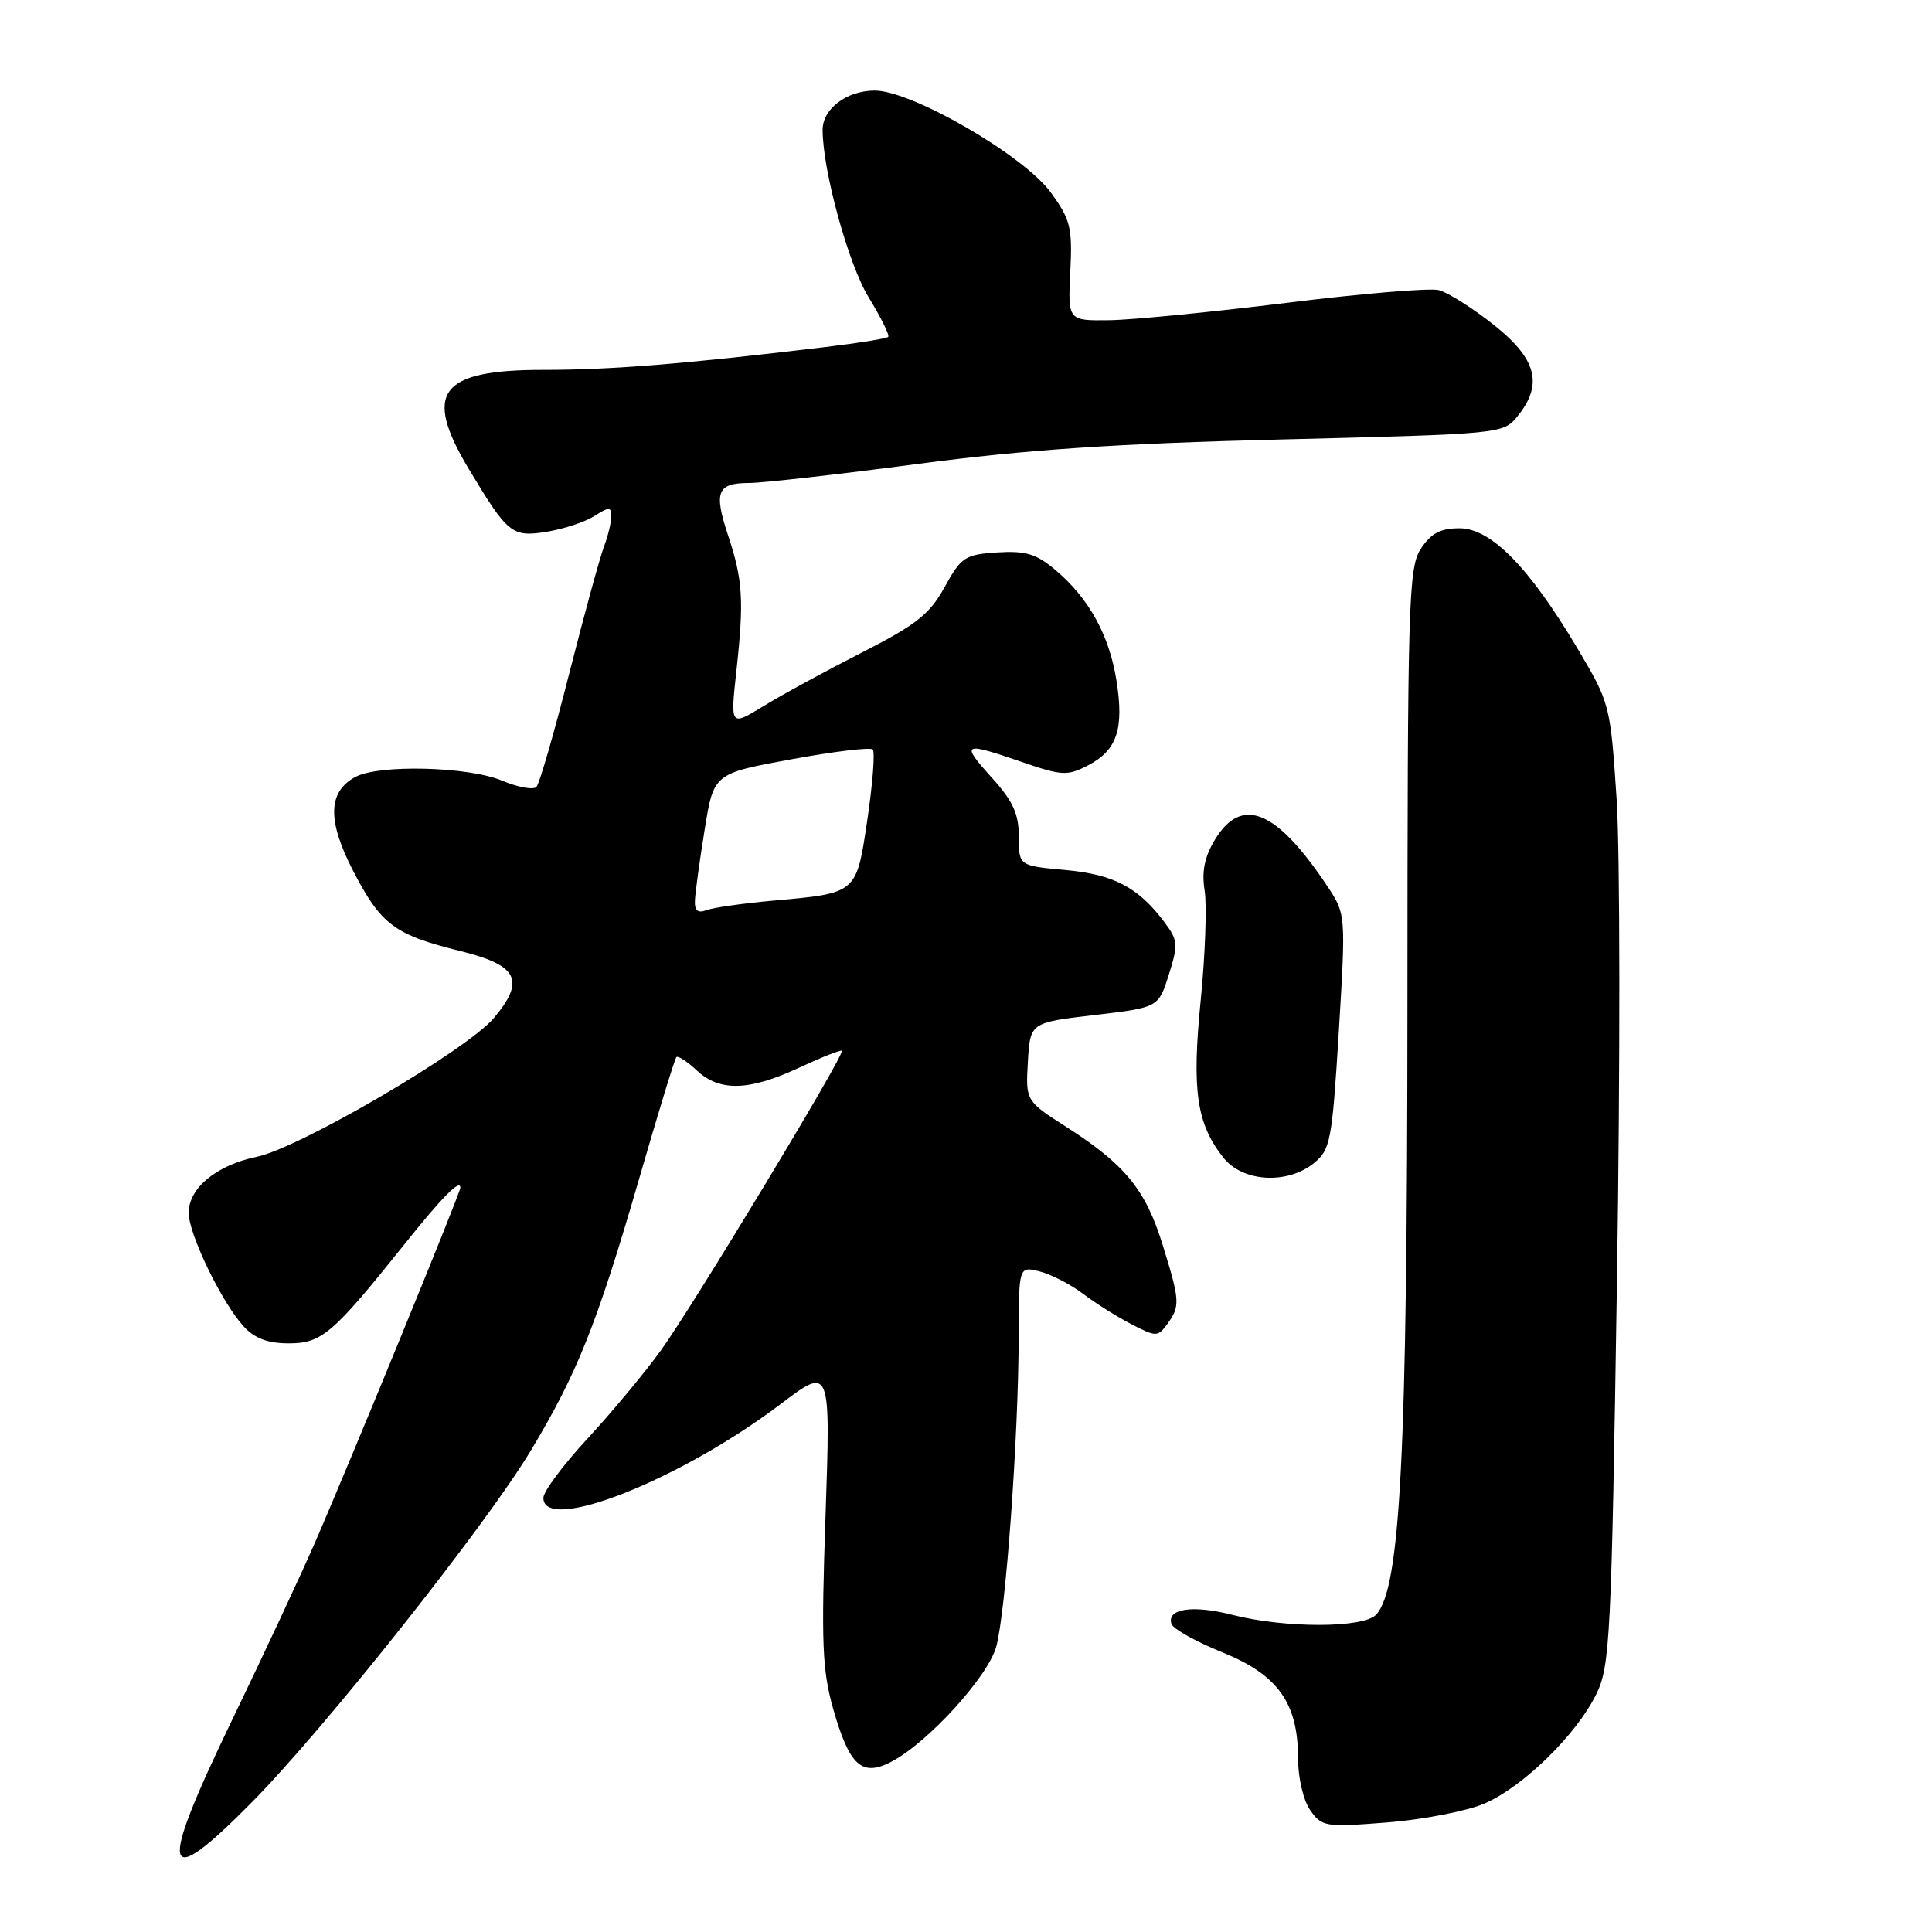 <?xml version="1.0" encoding="UTF-8" standalone="no"?>
<!DOCTYPE svg PUBLIC "-//W3C//DTD SVG 1.1//EN" "http://www.w3.org/Graphics/SVG/1.1/DTD/svg11.dtd" >
<svg xmlns="http://www.w3.org/2000/svg" xmlns:xlink="http://www.w3.org/1999/xlink" version="1.1" viewBox="0 0 256 256">
 <g >
 <path fill="currentColor"
d=" M 33.43 238.75 C 43.08 228.98 64.37 202.13 70.32 192.23 C 76.51 181.95 79.12 175.39 84.70 156.15 C 87.19 147.54 89.40 140.31 89.62 140.08 C 89.83 139.85 91.05 140.64 92.32 141.83 C 95.34 144.67 99.24 144.57 105.90 141.47 C 108.86 140.09 111.41 139.08 111.55 139.23 C 111.99 139.69 91.65 173.34 87.46 179.09 C 85.29 182.07 80.93 187.30 77.76 190.72 C 74.59 194.15 72.00 197.64 72.00 198.47 C 72.00 203.28 90.13 196.12 103.41 186.07 C 110.06 181.03 110.06 181.03 109.39 200.77 C 108.80 217.78 108.95 221.33 110.42 226.50 C 112.56 233.98 114.20 235.47 118.09 233.45 C 122.87 230.98 130.83 222.28 131.99 218.25 C 133.25 213.85 134.95 190.55 134.98 177.14 C 135.00 167.78 135.00 167.78 137.75 168.47 C 139.26 168.85 141.85 170.18 143.50 171.43 C 145.15 172.68 148.04 174.50 149.93 175.47 C 153.21 177.16 153.41 177.16 154.68 175.43 C 156.40 173.06 156.36 172.38 154.03 164.86 C 151.78 157.62 149.05 154.29 141.32 149.34 C 135.90 145.87 135.90 145.87 136.20 140.69 C 136.50 135.50 136.50 135.50 145.00 134.50 C 153.50 133.50 153.50 133.50 154.87 129.16 C 156.13 125.18 156.09 124.59 154.31 122.22 C 150.86 117.59 147.58 115.86 141.15 115.28 C 135.00 114.72 135.00 114.72 135.00 110.86 C 135.00 107.84 134.22 106.14 131.38 103.00 C 127.25 98.42 127.56 98.27 135.44 100.98 C 140.70 102.79 141.43 102.83 144.14 101.43 C 148.01 99.43 148.96 96.62 147.94 90.19 C 146.99 84.16 144.27 79.24 139.81 75.49 C 137.30 73.38 135.88 72.96 132.13 73.20 C 127.86 73.48 127.36 73.81 125.17 77.79 C 123.18 81.39 121.43 82.78 114.15 86.49 C 109.39 88.92 103.54 92.10 101.14 93.58 C 96.77 96.25 96.77 96.25 97.58 88.87 C 98.60 79.52 98.43 76.81 96.45 70.86 C 94.56 65.17 95.04 64.00 99.27 64.00 C 101.01 64.00 111.04 62.87 121.56 61.48 C 136.05 59.57 147.79 58.78 169.94 58.23 C 199.06 57.50 199.19 57.49 201.09 55.14 C 204.51 50.92 203.62 47.54 197.90 43.02 C 195.10 40.80 191.83 38.74 190.64 38.44 C 189.44 38.14 180.37 38.90 170.48 40.13 C 160.59 41.35 150.03 42.39 147.00 42.43 C 141.50 42.50 141.50 42.50 141.82 36.00 C 142.11 30.13 141.85 29.10 139.23 25.50 C 135.65 20.58 120.82 12.00 115.91 12.00 C 112.21 12.00 109.00 14.41 109.00 17.20 C 109.00 22.57 112.41 35.00 115.09 39.38 C 116.73 42.06 117.90 44.43 117.69 44.64 C 117.48 44.86 113.75 45.46 109.40 45.98 C 91.01 48.20 80.95 49.02 72.08 49.01 C 58.23 49.00 55.99 51.97 62.17 62.23 C 67.30 70.76 67.84 71.20 72.45 70.46 C 74.68 70.10 77.51 69.17 78.75 68.38 C 80.71 67.14 81.00 67.14 81.00 68.41 C 81.00 69.21 80.56 71.03 80.02 72.46 C 79.48 73.88 77.41 81.45 75.42 89.27 C 73.43 97.10 71.48 103.85 71.08 104.27 C 70.68 104.70 68.62 104.32 66.50 103.43 C 62.03 101.57 50.23 101.27 47.11 102.94 C 43.43 104.91 43.34 108.74 46.82 115.45 C 50.50 122.54 52.27 123.86 61.00 126.02 C 68.65 127.91 69.64 129.89 65.44 134.89 C 61.88 139.13 39.72 152.10 34.03 153.28 C 28.68 154.39 25.00 157.42 25.00 160.71 C 25.00 163.53 29.39 172.60 32.28 175.75 C 33.75 177.35 35.48 178.00 38.27 178.00 C 42.64 178.00 44.09 176.76 53.64 164.81 C 58.61 158.59 61.00 156.18 61.00 157.38 C 61.00 158.06 46.05 194.54 41.69 204.50 C 39.77 208.90 34.83 219.47 30.72 227.98 C 20.84 248.45 21.45 250.89 33.43 238.75 Z  M 196.70 238.98 C 201.83 236.75 208.86 229.88 211.51 224.50 C 213.34 220.75 213.52 217.26 214.26 169.50 C 214.69 141.45 214.67 112.82 214.21 105.87 C 213.38 93.37 213.33 93.17 209.02 85.92 C 202.64 75.17 197.56 70.00 193.40 70.00 C 190.86 70.00 189.62 70.66 188.27 72.71 C 186.63 75.22 186.50 79.59 186.49 133.46 C 186.47 192.85 185.57 210.41 182.36 213.94 C 180.71 215.75 170.28 215.77 163.26 213.97 C 158.03 212.63 154.55 213.16 155.23 215.19 C 155.45 215.84 158.48 217.53 161.96 218.94 C 169.35 221.93 172.00 225.65 172.00 233.01 C 172.00 235.57 172.70 238.56 173.61 239.86 C 175.16 242.06 175.60 242.13 183.86 241.48 C 188.61 241.10 194.39 239.97 196.70 238.98 Z  M 174.11 154.11 C 176.29 152.34 176.51 151.18 177.40 136.67 C 178.34 121.11 178.34 121.11 175.80 117.31 C 169.12 107.31 164.54 105.43 161.01 111.22 C 159.61 113.53 159.21 115.46 159.62 118.01 C 159.93 119.97 159.70 126.50 159.10 132.53 C 157.91 144.49 158.54 148.87 162.09 153.38 C 164.64 156.63 170.56 156.99 174.11 154.11 Z  M 92.08 119.36 C 92.12 118.34 92.69 114.12 93.36 110.00 C 94.56 102.50 94.56 102.50 104.81 100.62 C 110.45 99.58 115.33 98.99 115.64 99.31 C 115.96 99.63 115.64 103.78 114.94 108.54 C 113.46 118.48 113.63 118.34 102.33 119.35 C 98.39 119.71 94.46 120.27 93.58 120.61 C 92.48 121.03 92.02 120.65 92.08 119.36 Z "/>
</g>
</svg>